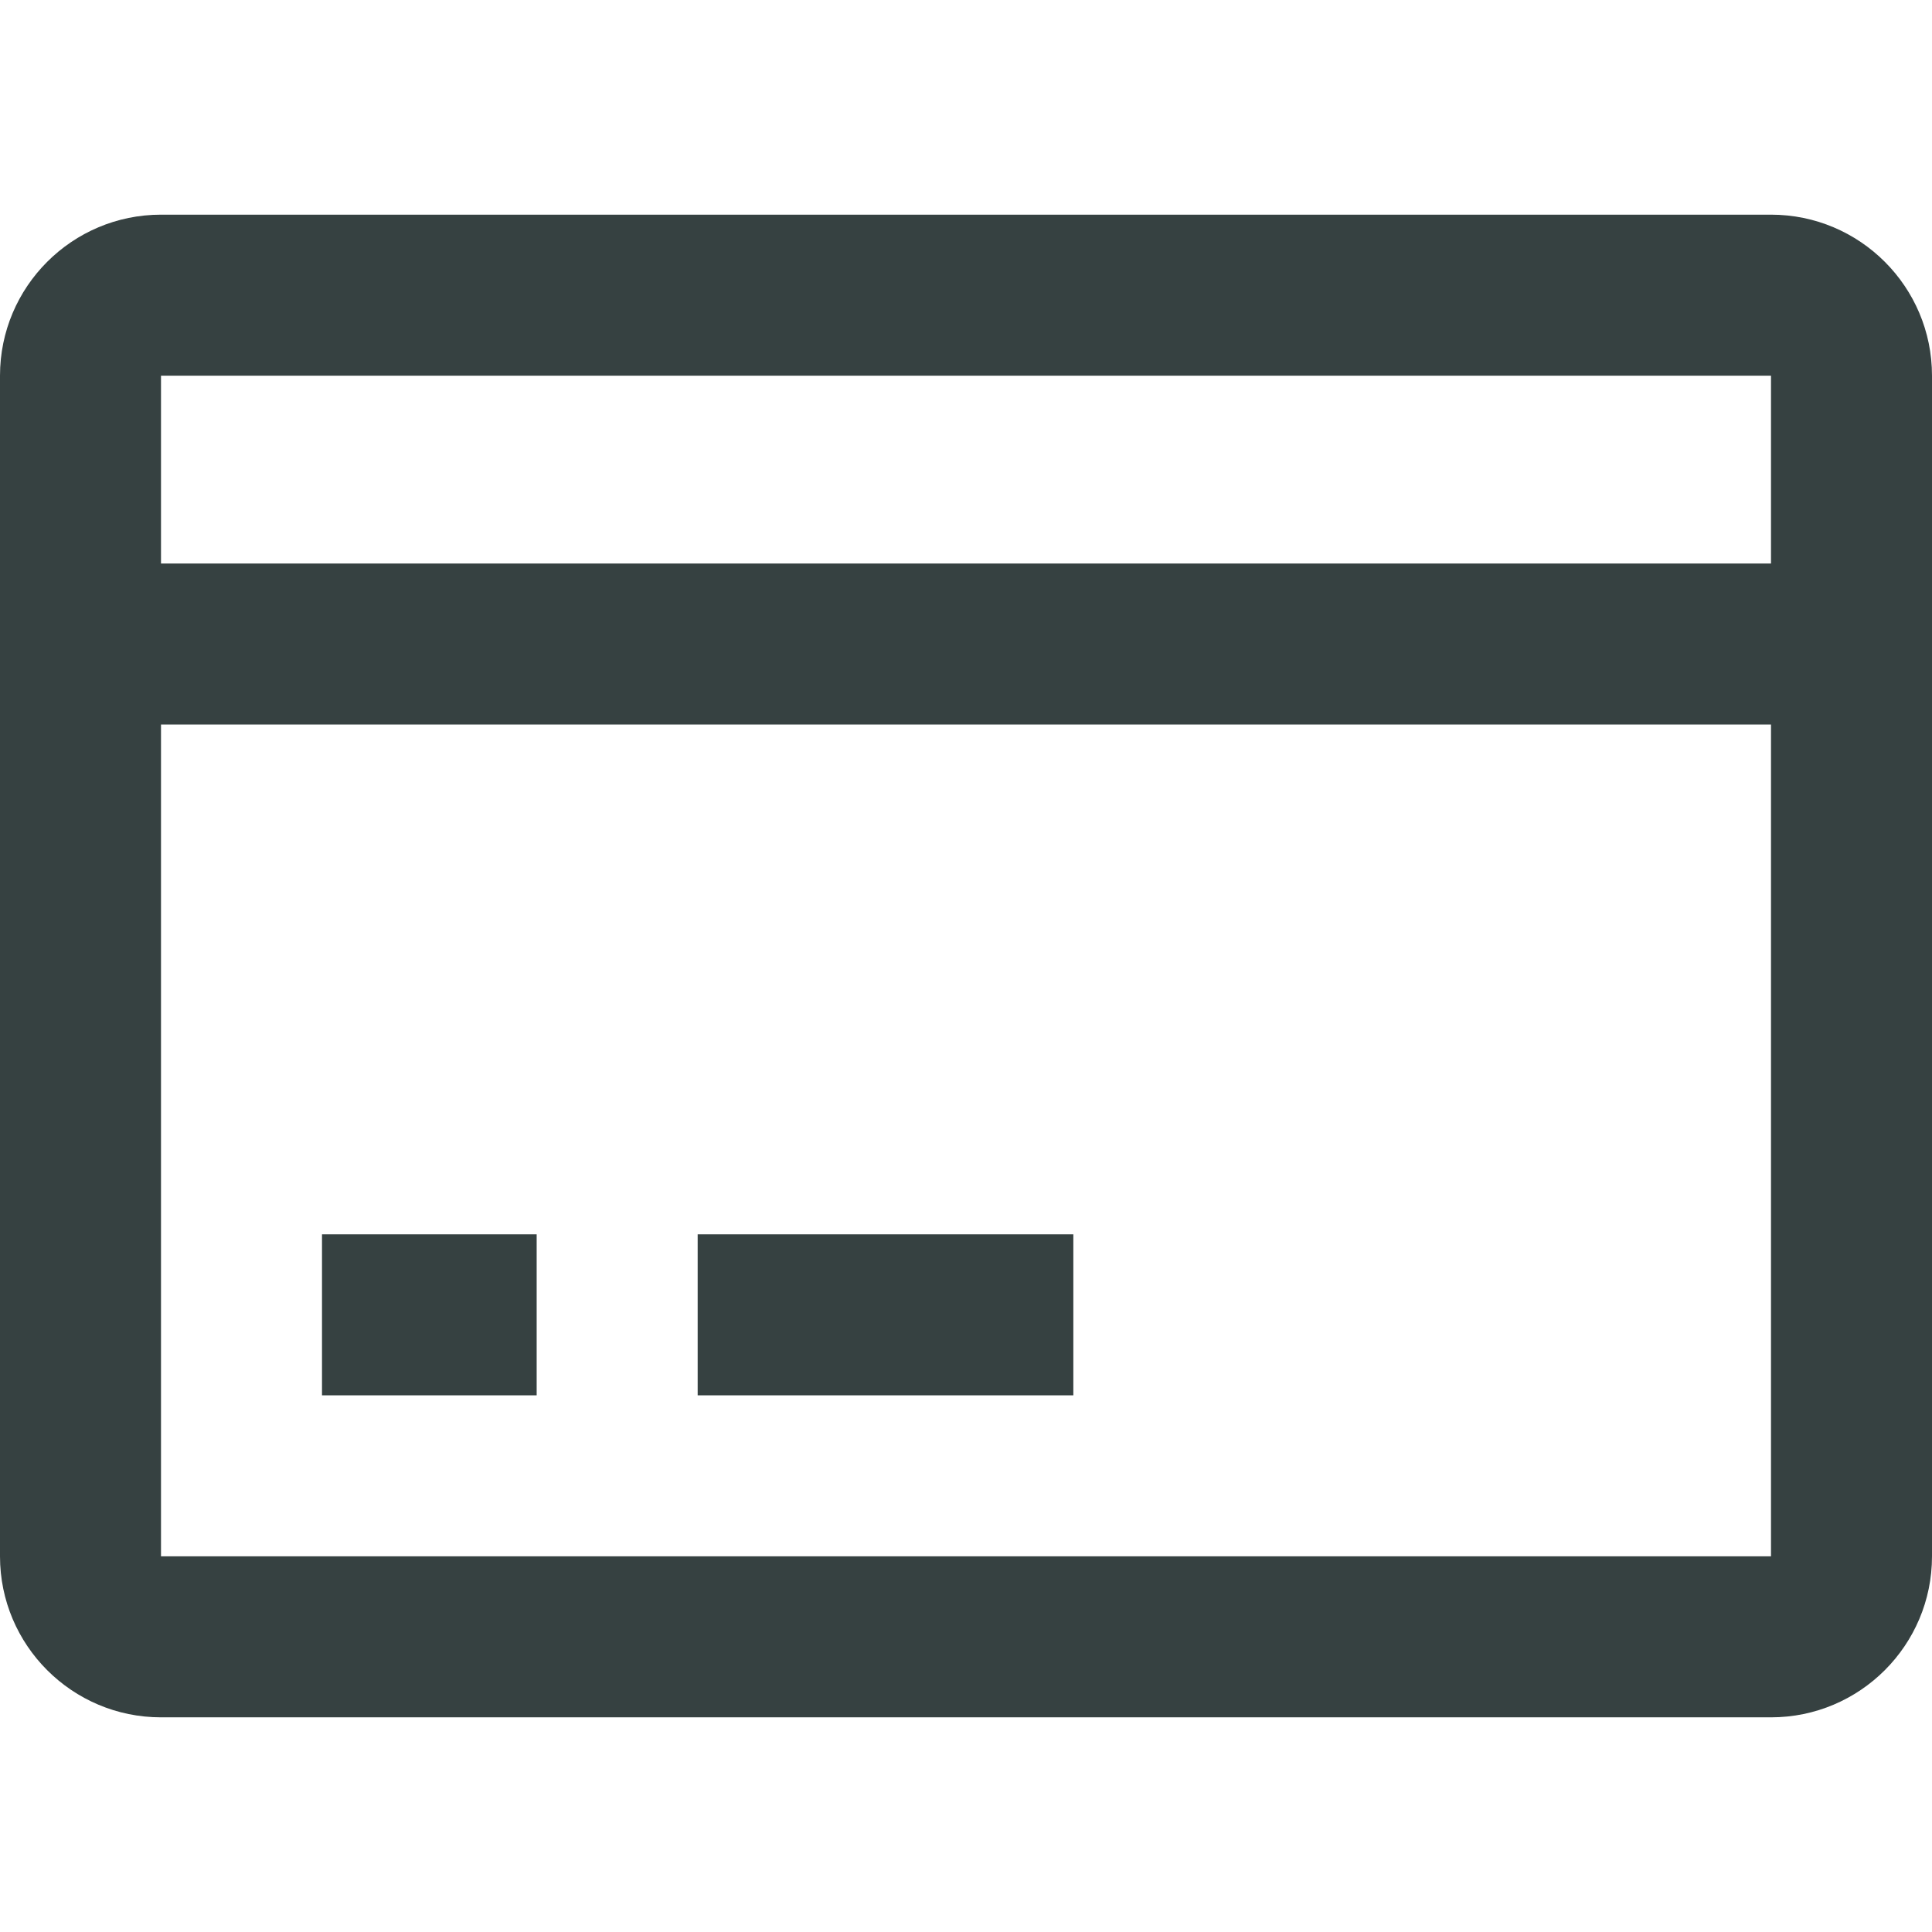 <svg width="18" height="18" viewBox="0 0 18 18" fill="none" xmlns="http://www.w3.org/2000/svg">
<path d="M3 13H5V11.5H3V13Z" fill="#364141"/>
<path d="M6.5 13H10V11.5H6.5V13Z" fill="#364141"/>
<path fill-rule="evenodd" clip-rule="evenodd" d="M1.5 2C0.672 2 0 2.672 0 3.5V14.5C0 15.328 0.672 16 1.5 16H16.5C17.328 16 18 15.328 18 14.5V3.5C18 2.672 17.328 2 16.5 2H1.5ZM16.5 3.5H1.5V5.25H16.5V3.5ZM1.5 14.5L1.5 6.75H16.5V14.5H1.5Z" fill="#364141"/>
</svg>
